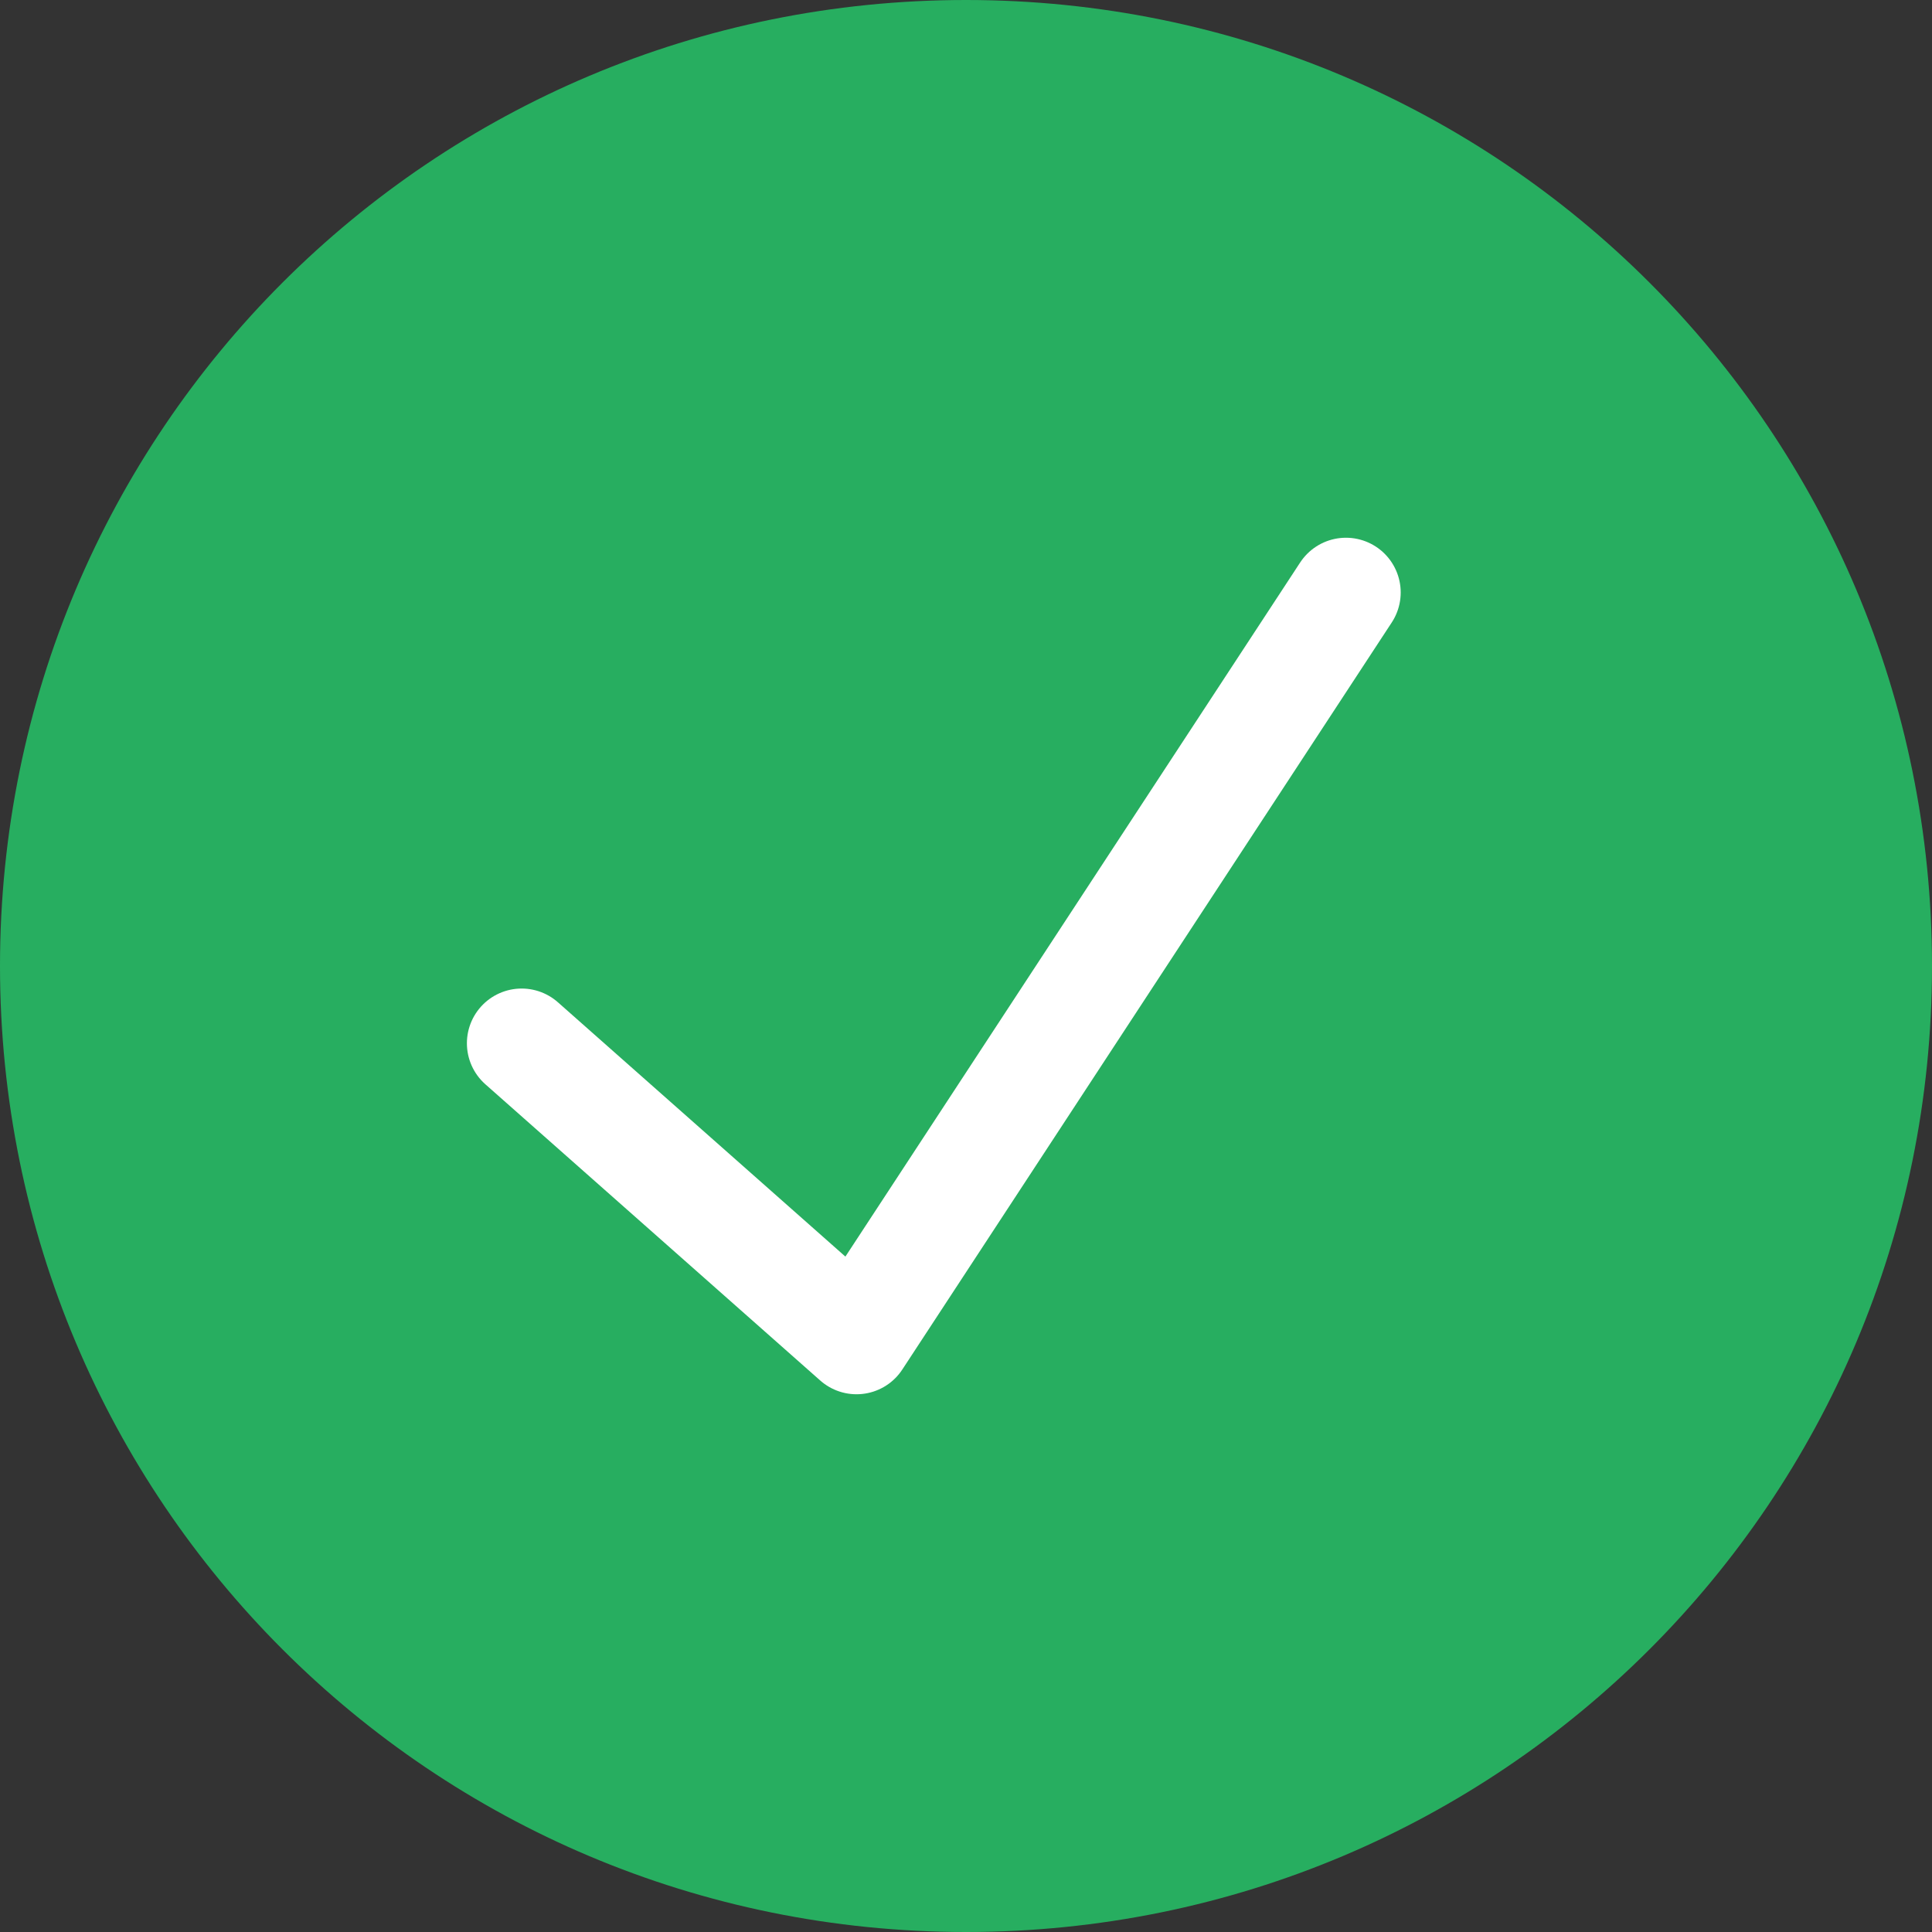 <svg version="1.2" xmlns="http://www.w3.org/2000/svg" viewBox="0 0 30 30" width="30" height="30">
	<rect x="0" y="0" width="30" height="30" fill="#333333" stroke="none"/>
	<title>green-check-svg</title>
	<style>
		.s0 { fill: #27ae60 }
		.s1 { fill: none;stroke: #ffffff;stroke-linecap: round;stroke-linejoin: round;stroke-width: 1.7 }
	</style>
	<path class="s0" d="m15 0c8.3 0 15 6.7 15 15 0 8.3-6.7 15-15 15-8.3 0-15-6.7-15-15 0-8.3 6.7-15 15-15z"/>
	<path fill-rule="evenodd" class="s1" d="m8.1 16.2l5.2 4.6 7.6-11.6"/>
</svg>